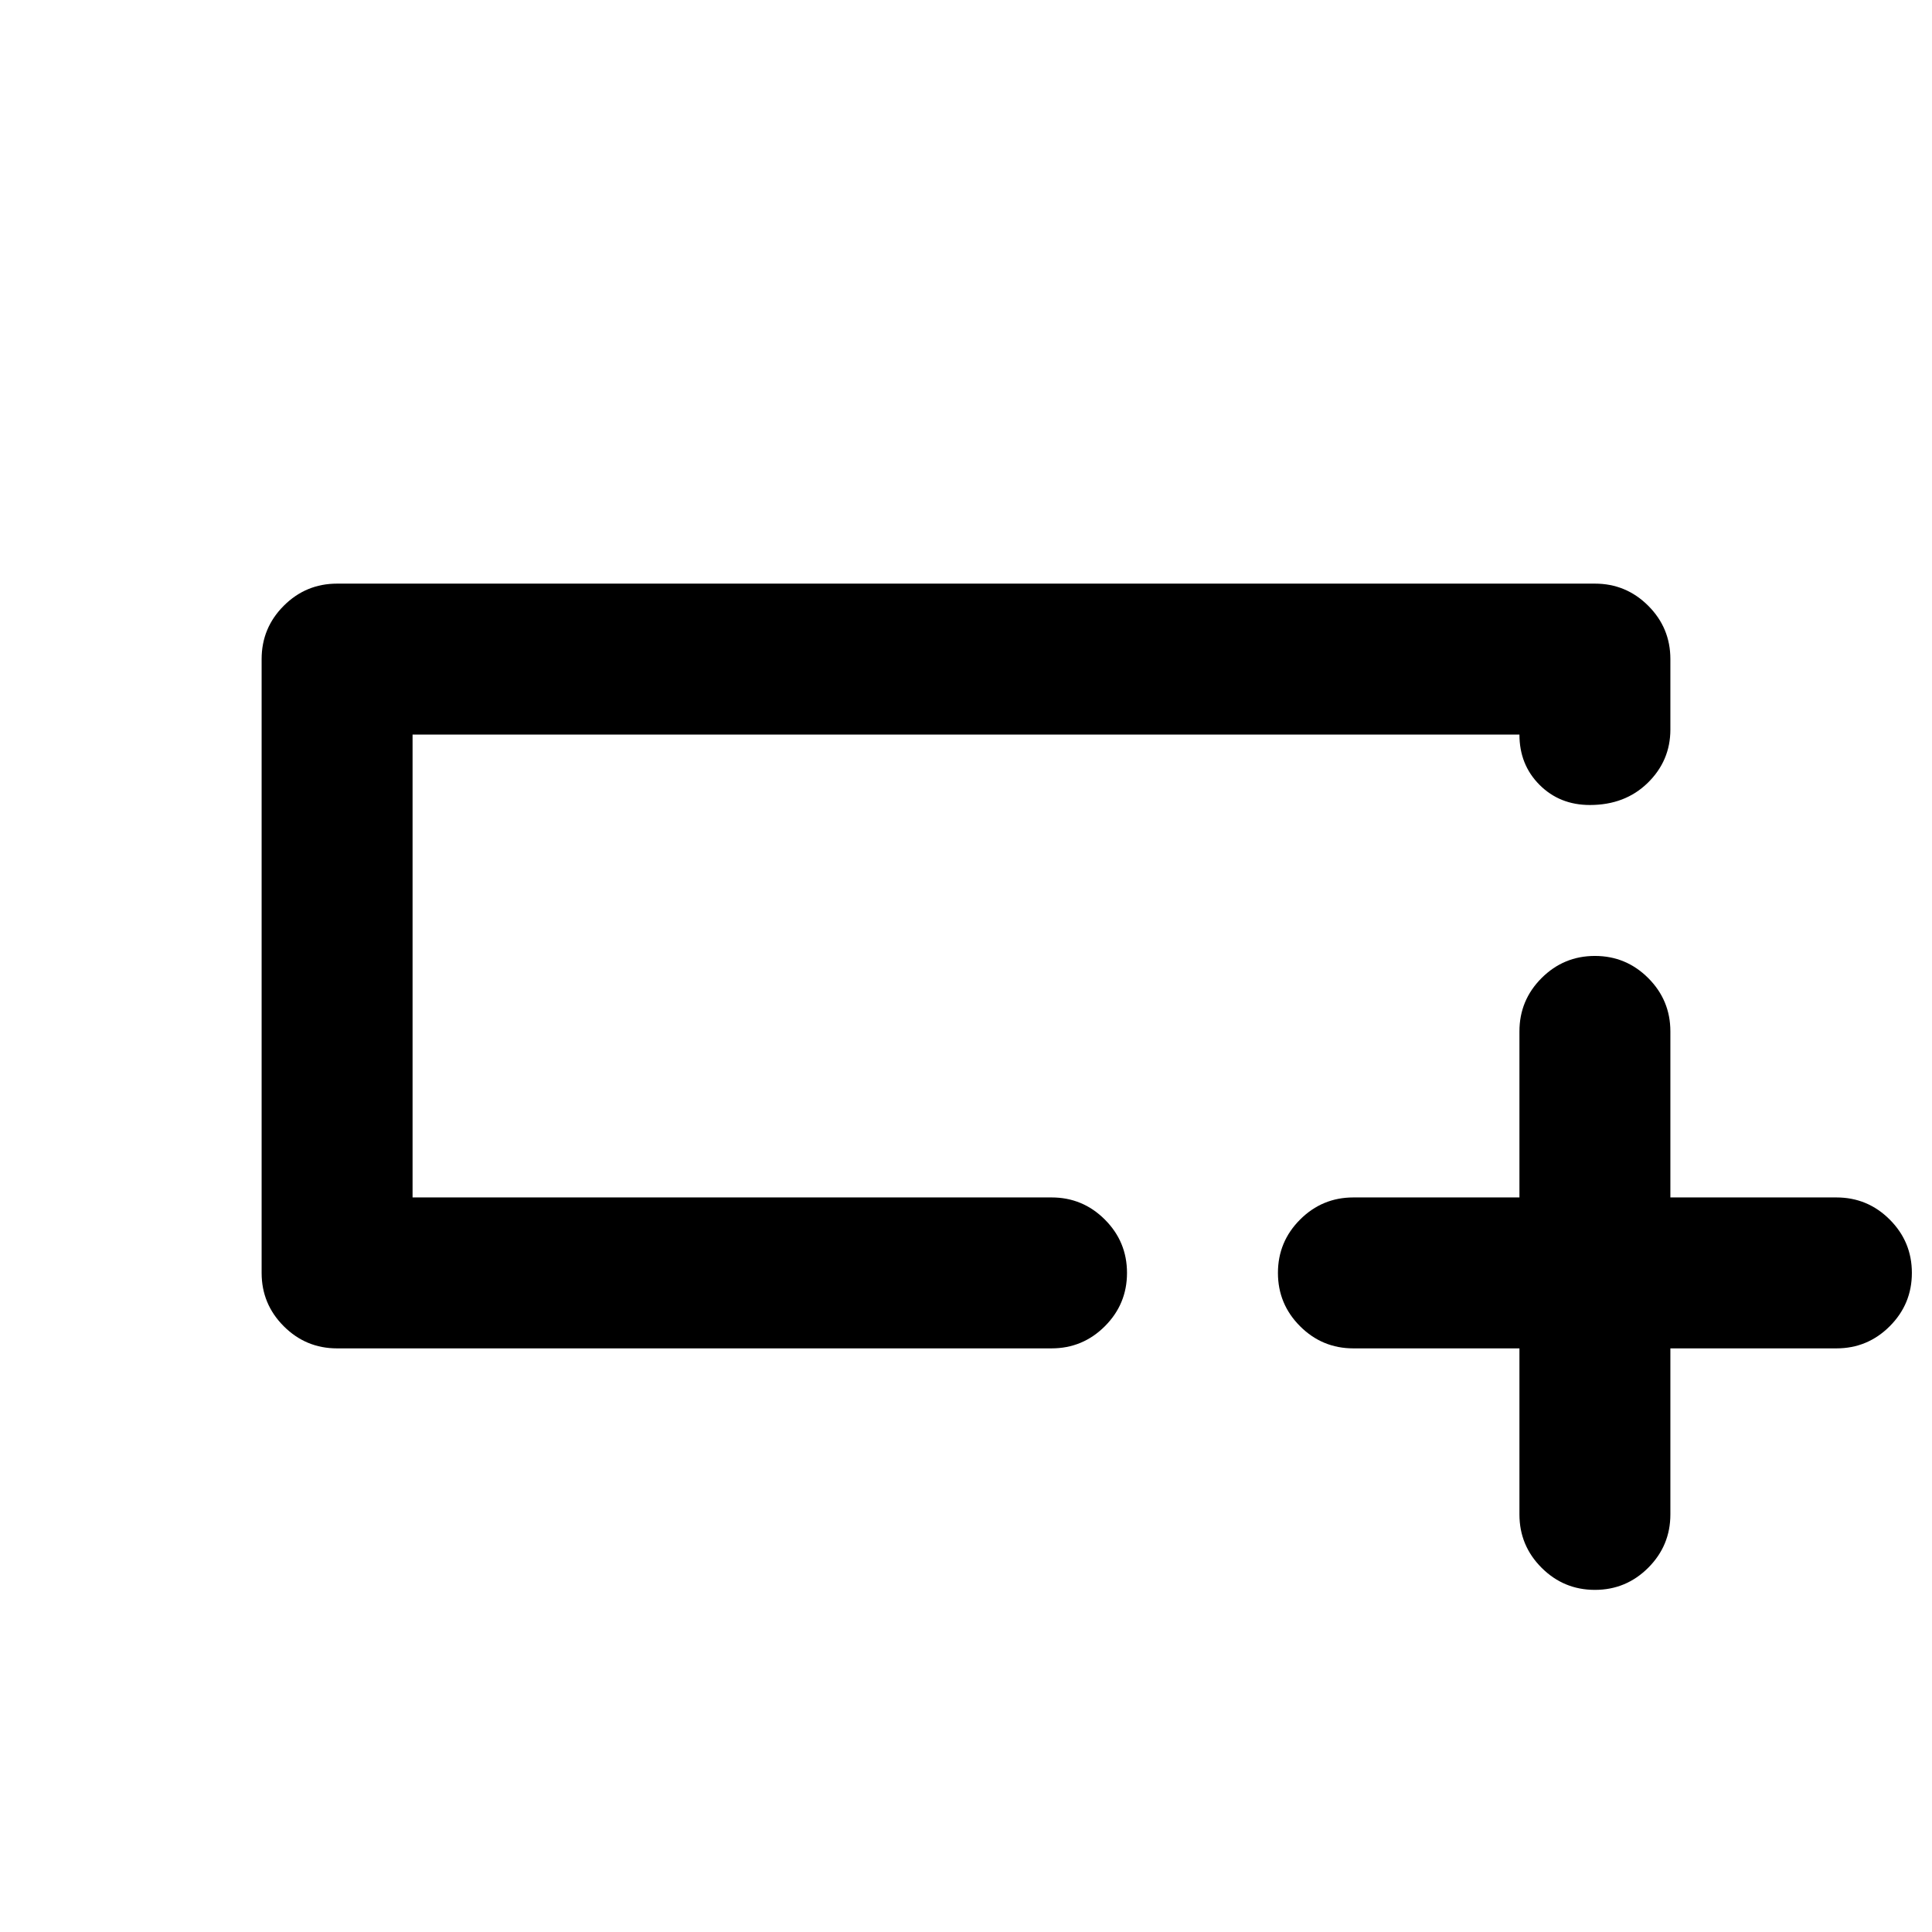 <svg xmlns="http://www.w3.org/2000/svg" height="24" viewBox="0 -960 960 960" width="24"><path d="M167.5-290q-15.5 0-26.5-11t-11-26.5v-305q0-15.5 11-26.5t26.5-11h625q15.5 0 26.5 11t11 26.5v35q0 15.5-11.25 26.5T790-560q-15 0-25-10t-10-25H205v230h317.5q15.5 0 26.5 11t11 26.5q0 15.5-11 26.5t-26.5 11h-355Zm37.5-75v-230 230Zm550 75h-82.5q-15.5 0-26.5-11t-11-26.5q0-15.5 11-26.5t26.5-11H755v-82.5q0-15.5 11-26.5t26.5-11q15.5 0 26.5 11t11 26.5v82.5h82.5q15.5 0 26.5 11t11 26.5q0 15.5-11 26.5t-26.5 11H830v82.5q0 15.5-11 26.5t-26.5 11q-15.5 0-26.5-11t-11-26.5V-290Z"/></svg>